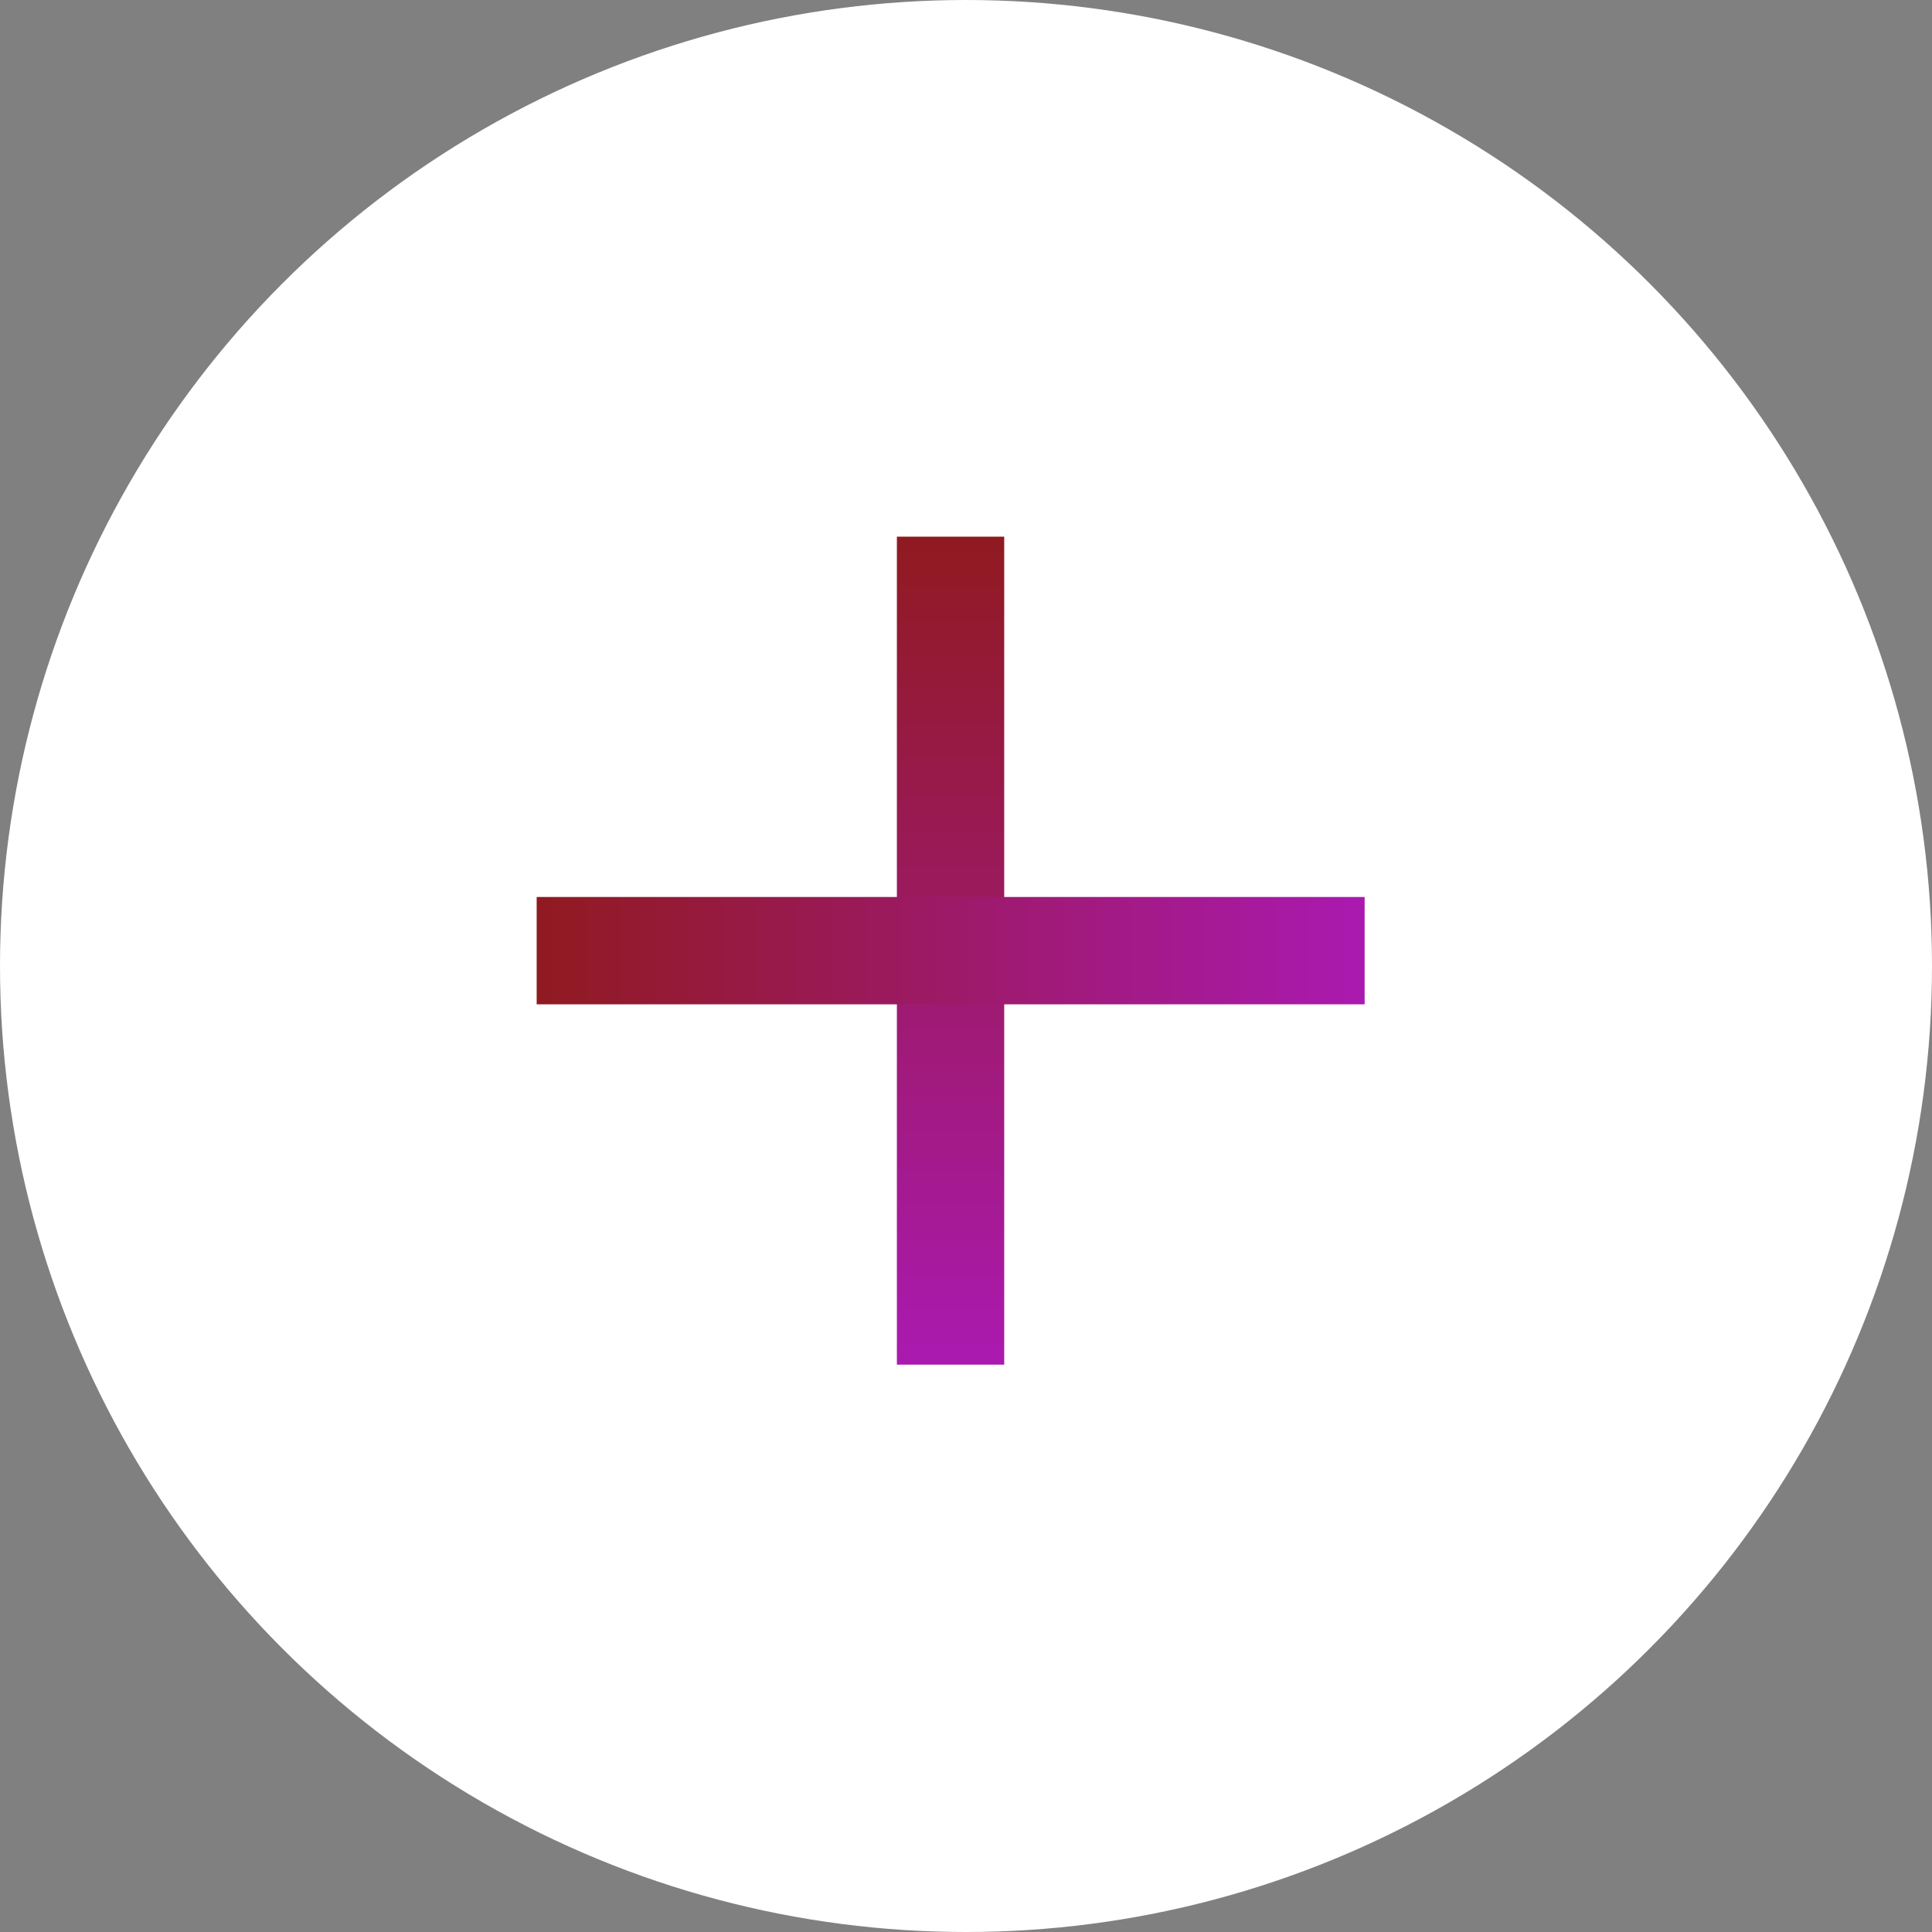 <svg width="18" height="18" viewBox="0 0 18 18" fill="none" xmlns="http://www.w3.org/2000/svg">
<rect x="0" y="0" width="18" height="18" fill="#808080" stroke="none"/>
<circle cx="9" cy="9" r="9" fill="white"/>
<path d="M8.856 5V12.714" stroke="url(#paint0_linear)"/>
<path d="M5 8.857H12.714" stroke="url(#paint1_linear)"/>
<defs>
<linearGradient id="paint0_linear" x1="9.356" y1="5" x2="9.356" y2="12.714" gradientUnits="userSpaceOnUse">
<stop stop-color="#901a20"/>
<stop offset="1" stop-color="#AA1AB0"/>
</linearGradient>
<linearGradient id="paint1_linear" x1="5" y1="8.357" x2="12.714" y2="8.357" gradientUnits="userSpaceOnUse">
<stop stop-color="#901a20"/>
<stop offset="1" stop-color="#AA1AB0"/>
</linearGradient>
</defs>
</svg>
